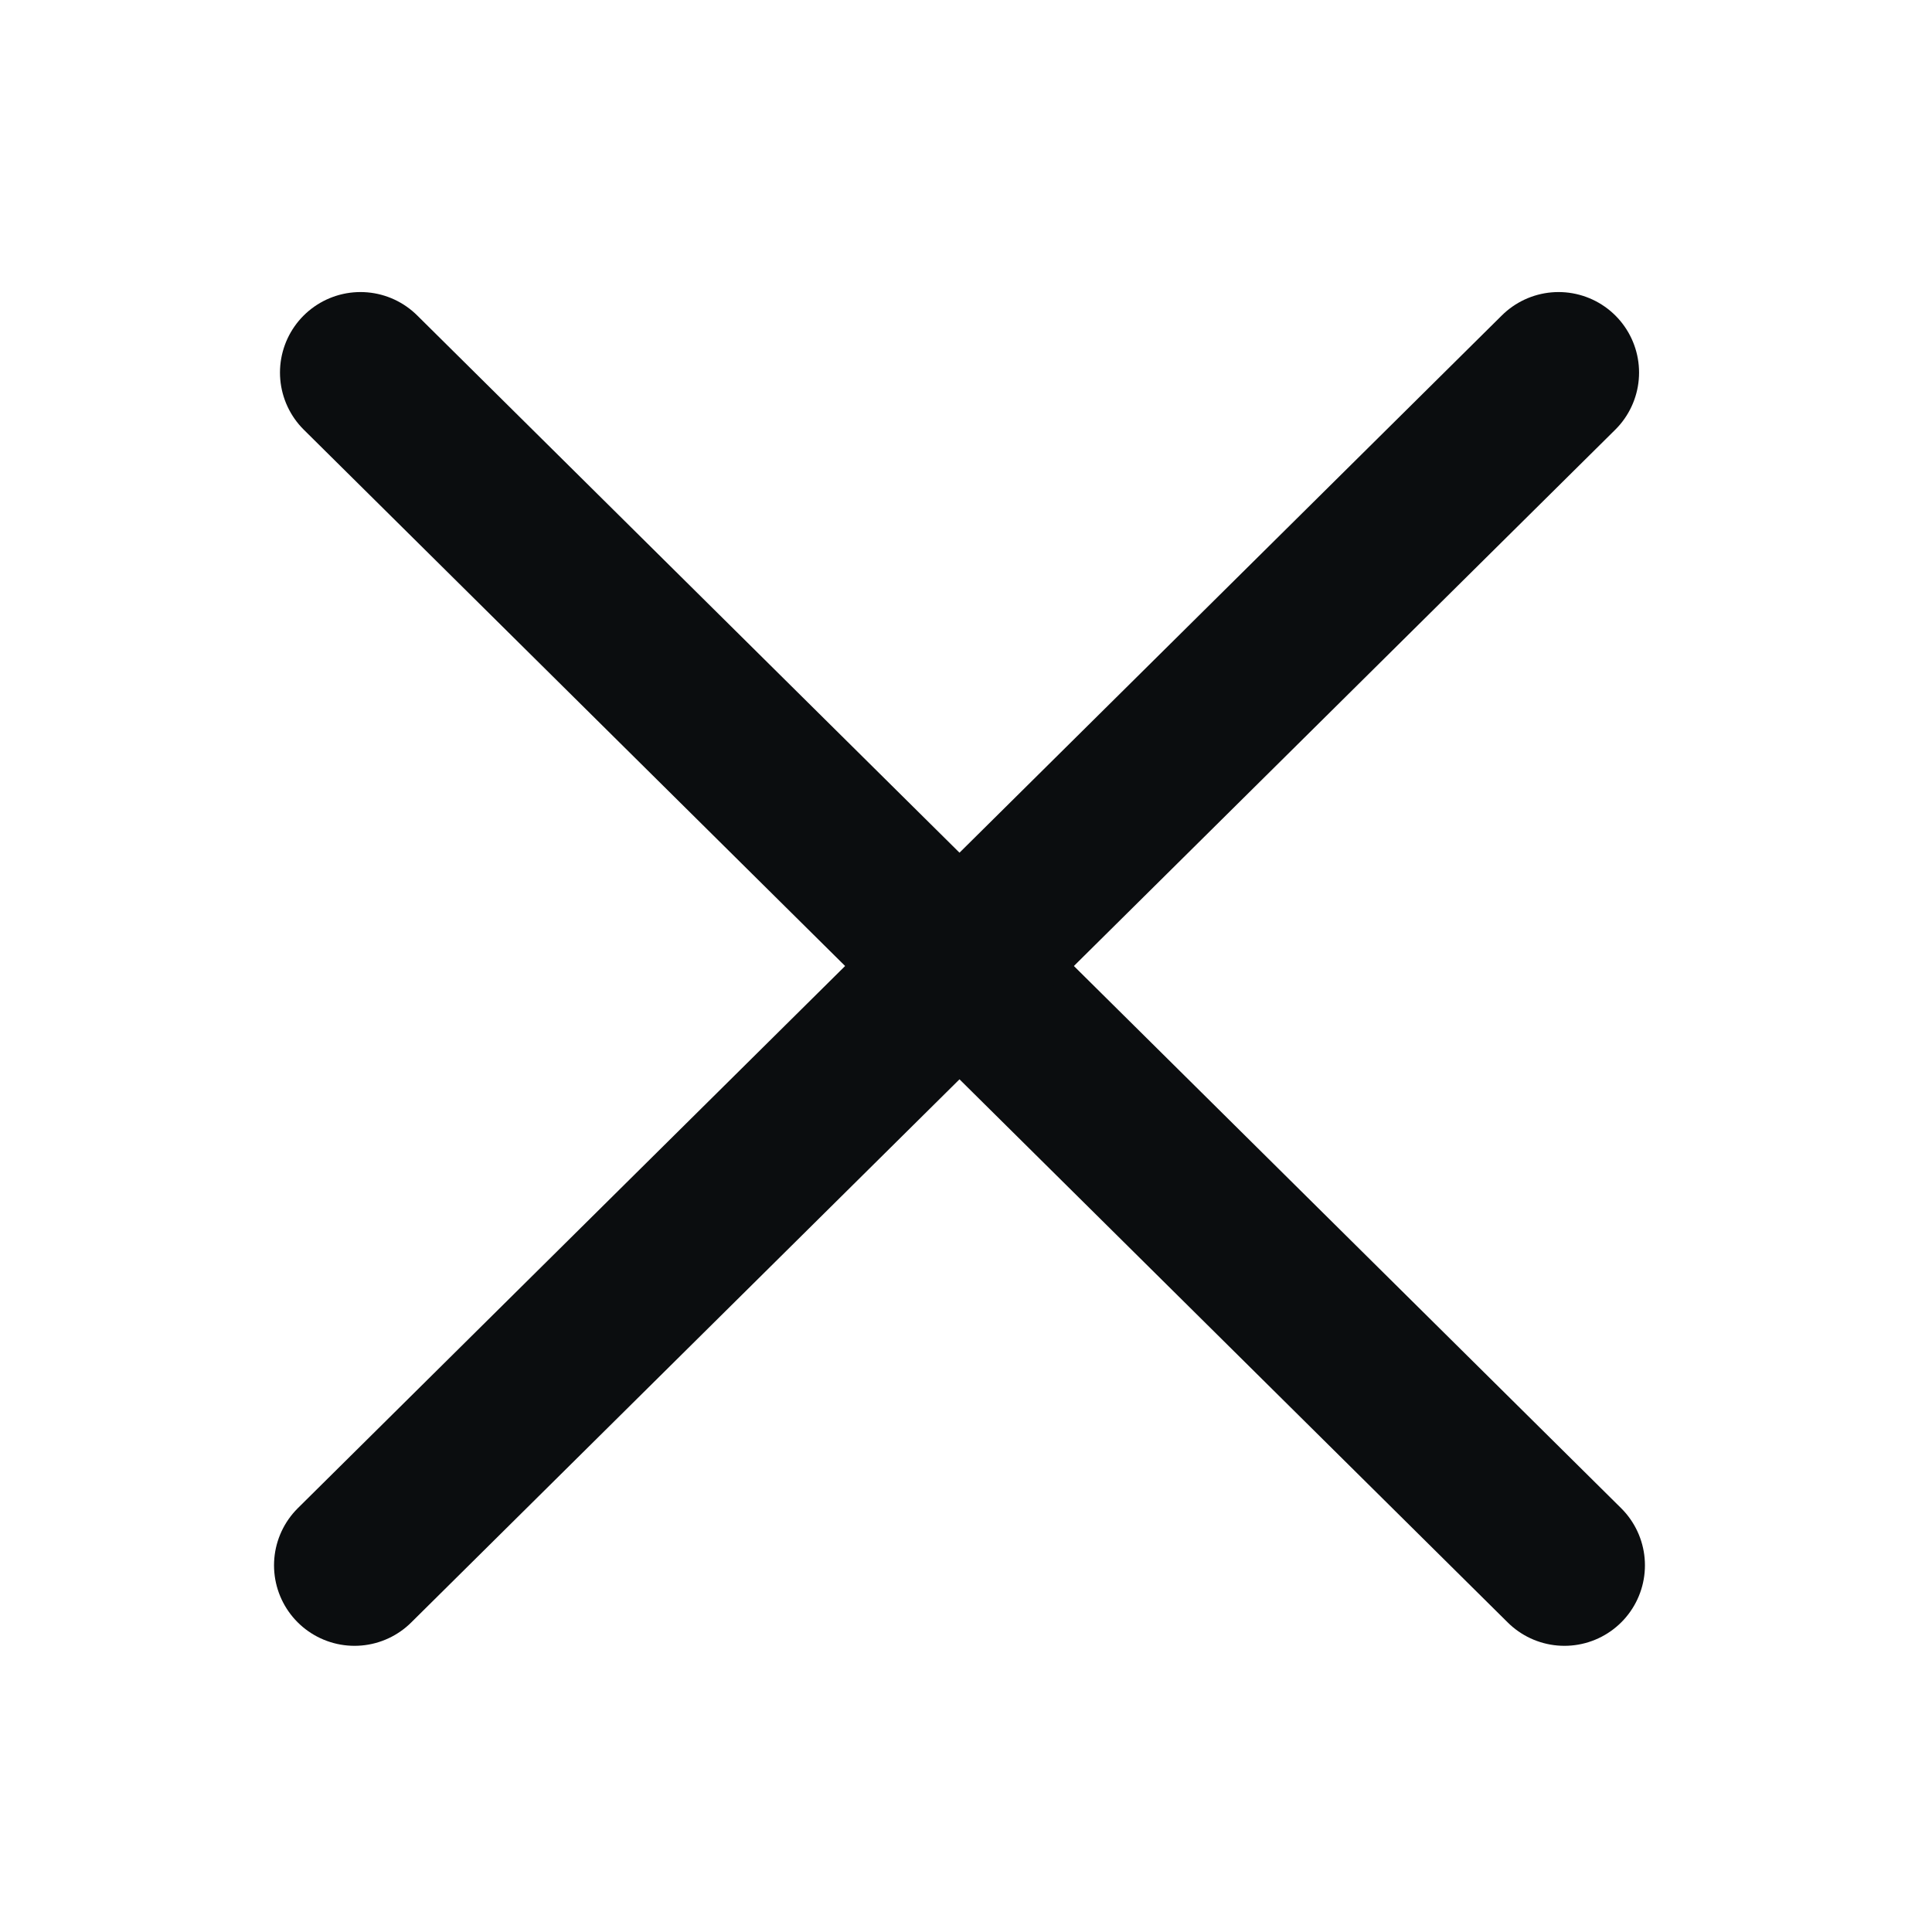 <svg width="24" height="24" viewBox="0 0 24 24" fill="none" xmlns="http://www.w3.org/2000/svg">
<g id="Property 2=24px, Property 3=Close">
<g id="Icon" clip-path="url(#clip0_7_22)">
<path id="Path9" d="M19.434 19.445L4.478 4.628" stroke="#0B0D0F" stroke-width="2" stroke-linecap="round" stroke-linejoin="round"/>
<path id="Path9_2" d="M4.404 19.445L19.361 4.628" stroke="#0B0D0F" stroke-width="2" stroke-linecap="round" stroke-linejoin="round"/>
</g>
</g>
<defs>
<clipPath id="clip0_7_22">
<rect width="20" height="20" fill="white" transform="translate(2 2)"/>
</clipPath>
</defs>
</svg>
